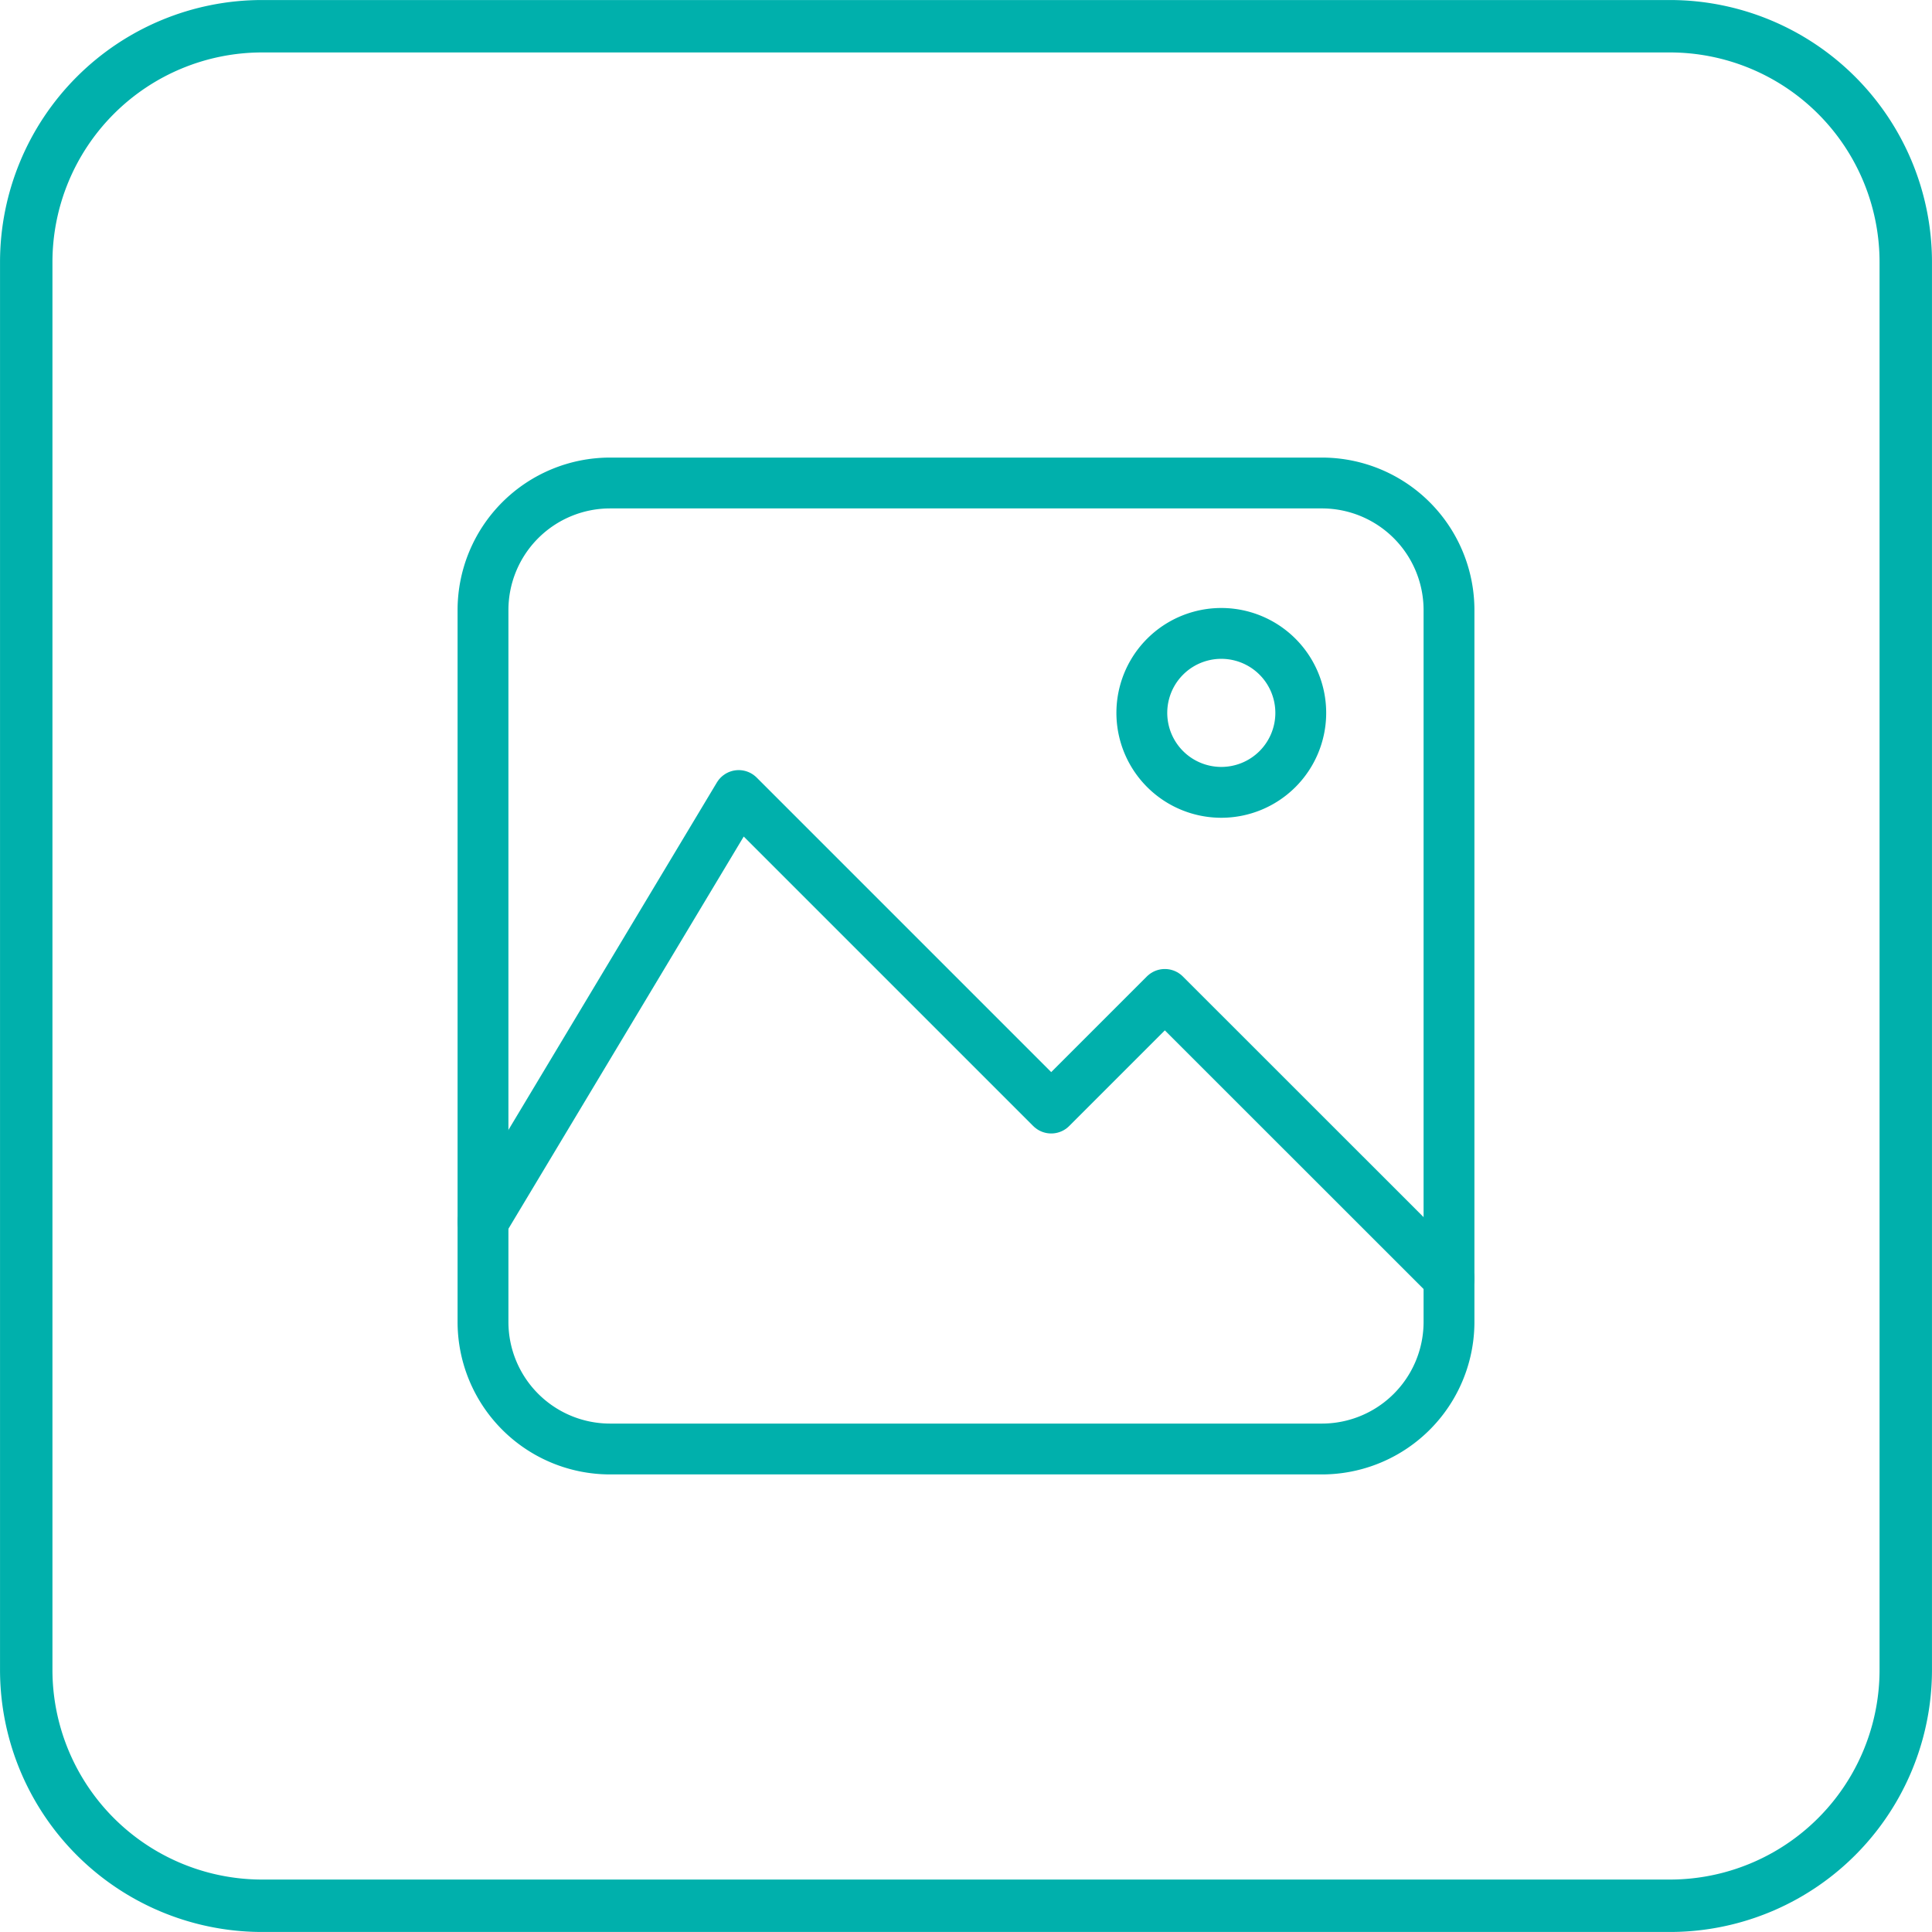 <svg xmlns="http://www.w3.org/2000/svg" width="38" height="38" viewBox="0 0 38 38">
    <g fill="none" fill-rule="evenodd">
        <path fill-rule="nonzero" stroke="#00B0AC" stroke-width="1.031" d="M5.157.516A4.641 4.641 0 0 0 .516 5.157v27.686a4.641 4.641 0 0 0 4.641 4.641h27.686a4.641 4.641 0 0 0 4.641-4.641V5.157A4.641 4.641 0 0 0 32.843.516H5.157z"/>
        <path fill="#D8D8D8" fill-opacity="0" d="M7 7h24v24H7z"/>
        <path stroke="#00B0AC" stroke-linecap="round" stroke-linejoin="round" d="M9.5 24.03l5.029-8.383 6.147 6.147 2.235-2.235 5.589 5.587"/>
        <path stroke="#00B0AC" stroke-linecap="round" d="M25.105 12.895a1.563 1.563 0 1 1-2.21 2.21 1.563 1.563 0 0 1 2.21-2.21"/>
        <path stroke="#00B0AC" stroke-linecap="round" stroke-linejoin="round" d="M12 28.5A2.5 2.5 0 0 1 9.5 26V12A2.5 2.5 0 0 1 12 9.5h14a2.5 2.5 0 0 1 2.5 2.5v14a2.5 2.5 0 0 1-2.5 2.5H12z"/>
    </g>
</svg>
